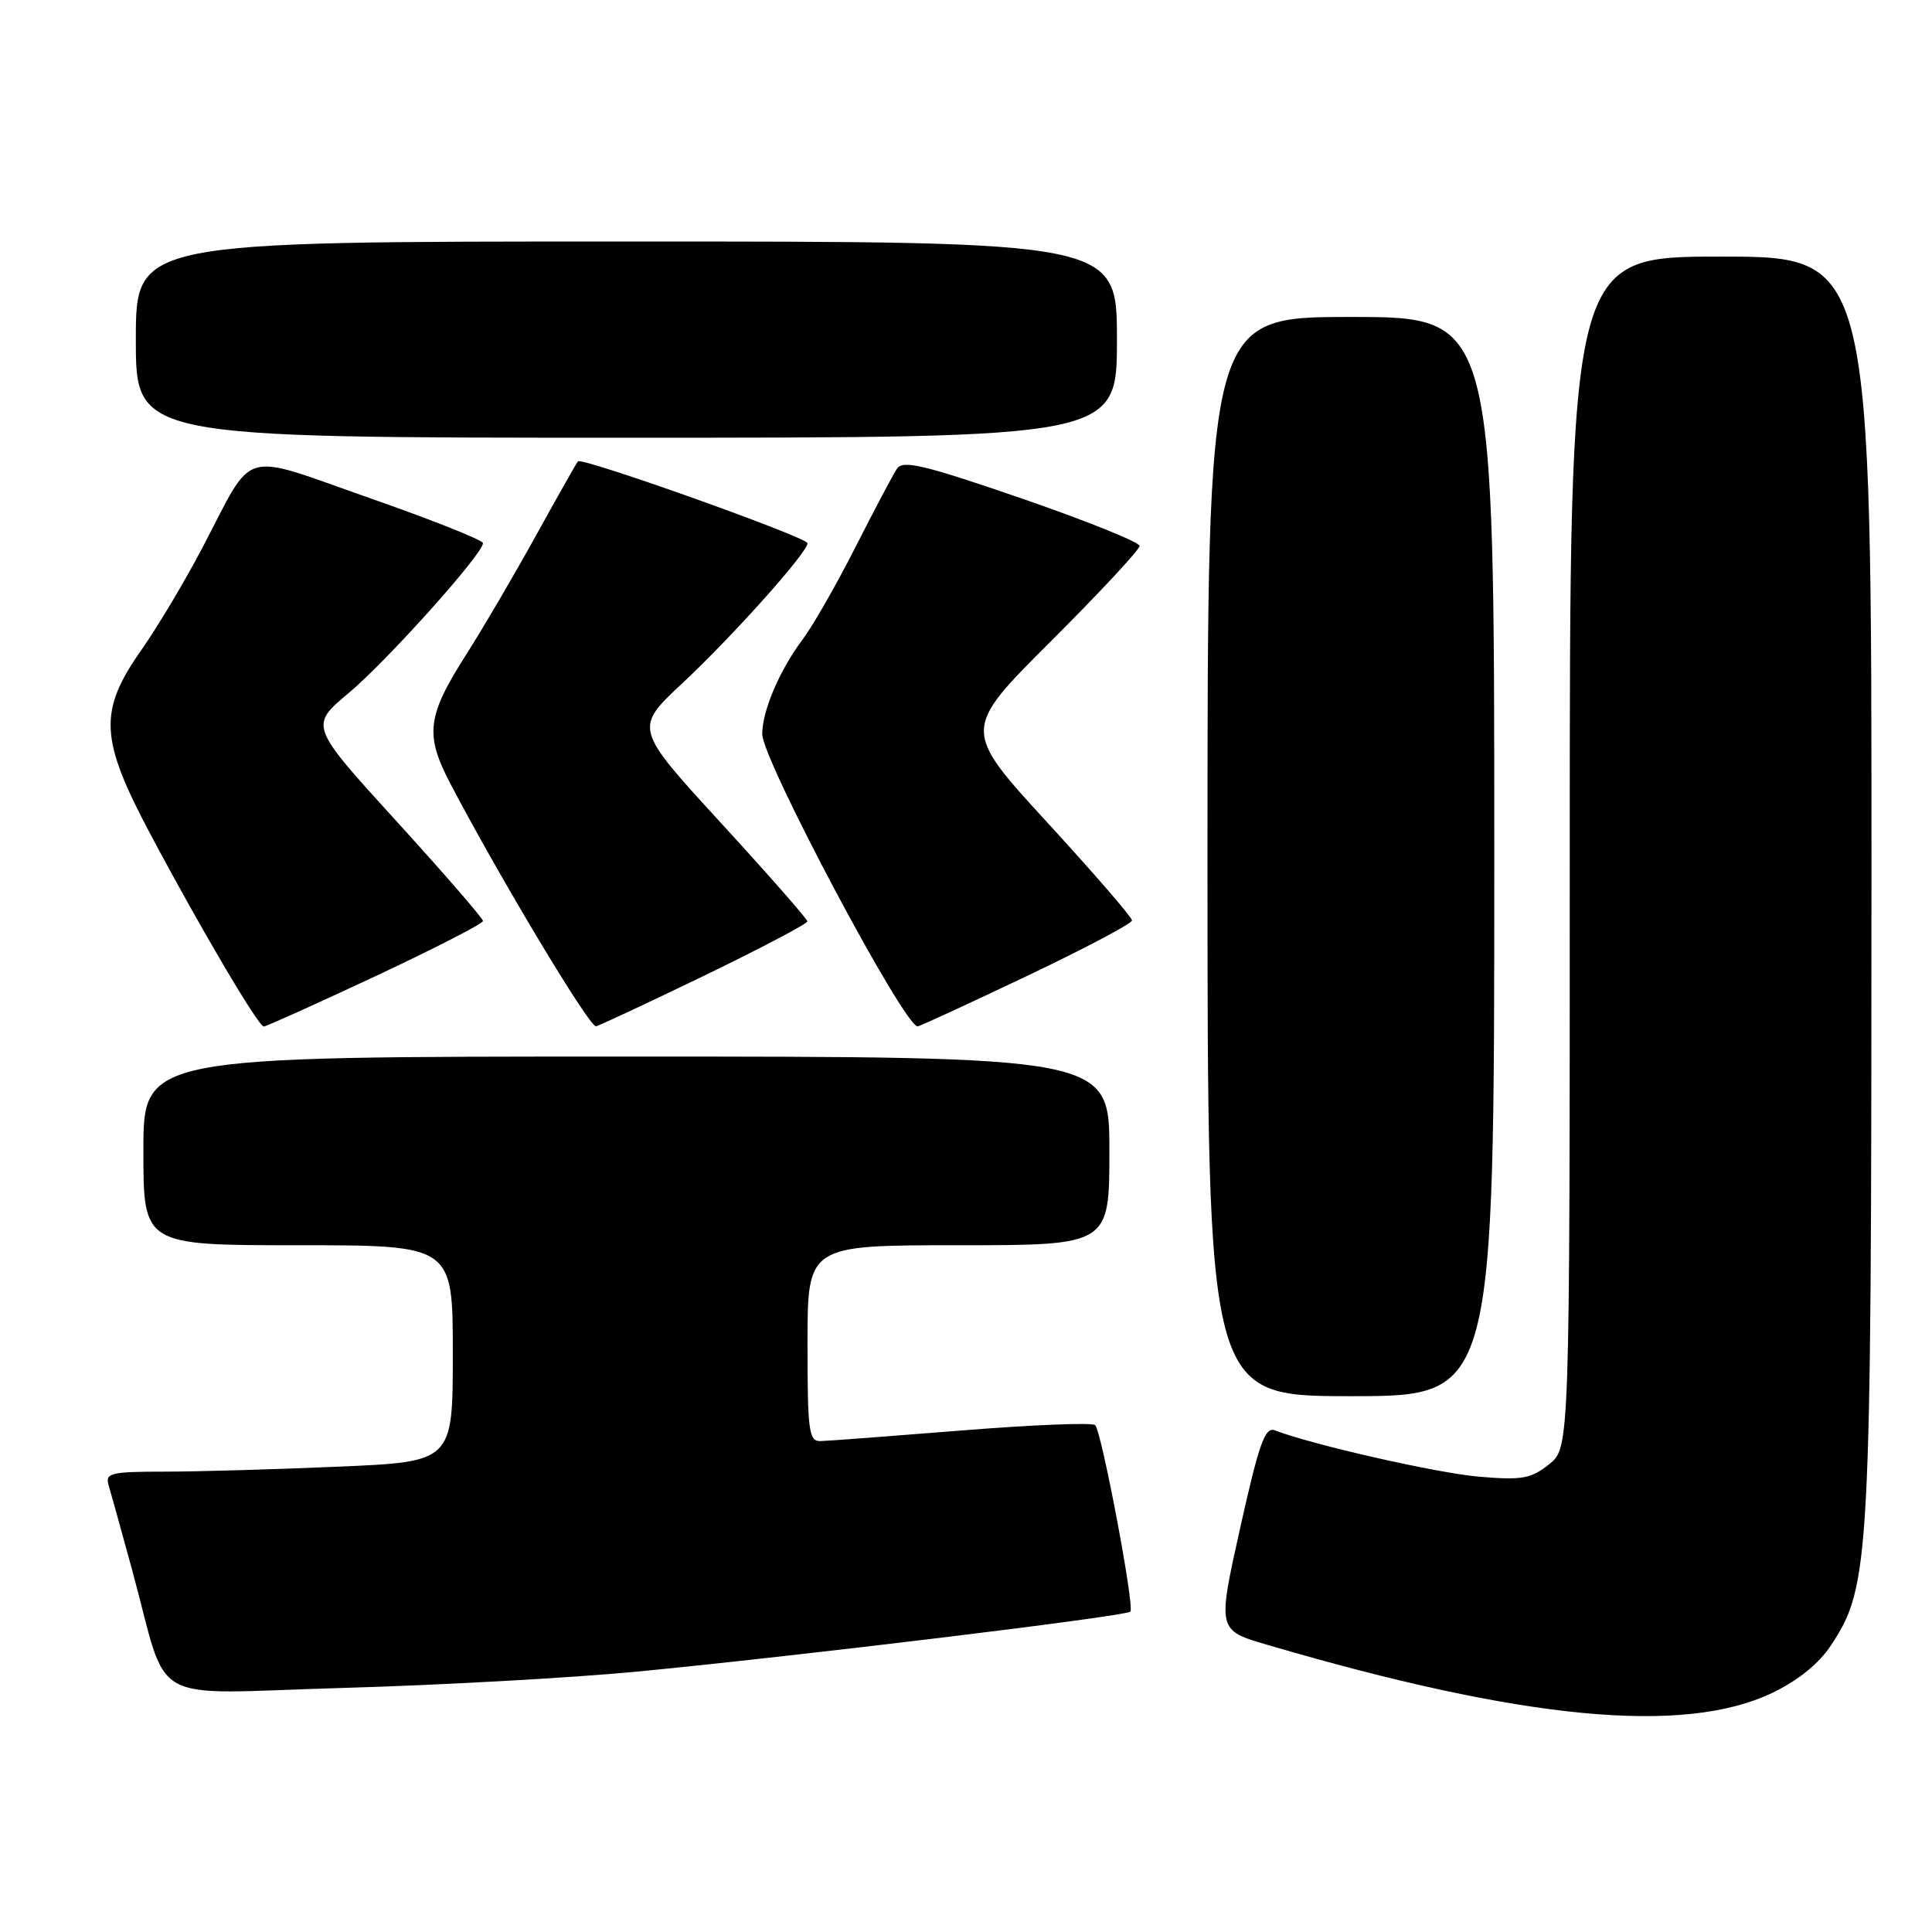 <?xml version="1.0" encoding="UTF-8" standalone="no"?>
<!DOCTYPE svg PUBLIC "-//W3C//DTD SVG 1.1//EN" "http://www.w3.org/Graphics/SVG/1.1/DTD/svg11.dtd" >
<svg xmlns="http://www.w3.org/2000/svg" xmlns:xlink="http://www.w3.org/1999/xlink" version="1.1" viewBox="0 0 256 256">
 <g >
 <path fill="currentColor"
d=" M 234.80 224.33 C 238.20 222.71 240.98 220.47 242.57 218.08 C 247.82 210.14 247.96 207.45 247.98 117.25 C 248.00 34.00 248.00 34.00 228.00 34.00 C 208.00 34.00 208.00 34.00 208.00 112.93 C 208.00 191.85 208.00 191.85 205.25 194.04 C 202.85 195.94 201.67 196.15 196.00 195.67 C 190.44 195.20 173.92 191.45 168.93 189.53 C 167.62 189.03 166.83 191.25 164.33 202.46 C 161.31 216.01 161.31 216.01 167.90 217.94 C 201.78 227.89 223.06 229.93 234.80 224.33 Z  M 84.38 221.50 C 105.42 219.48 149.17 214.17 149.78 213.55 C 150.37 212.96 145.99 189.78 145.12 188.84 C 144.78 188.47 136.85 188.79 127.50 189.54 C 118.15 190.29 109.71 190.93 108.75 190.95 C 107.17 191.00 107.00 189.73 107.00 178.00 C 107.00 165.00 107.00 165.00 127.00 165.00 C 147.00 165.00 147.00 165.00 147.00 152.50 C 147.00 140.00 147.00 140.00 83.00 140.00 C 19.00 140.00 19.00 140.00 19.00 152.50 C 19.00 165.00 19.00 165.00 39.50 165.00 C 60.00 165.00 60.00 165.00 60.00 179.34 C 60.00 193.69 60.00 193.69 44.84 194.34 C 36.50 194.70 26.12 195.00 21.77 195.00 C 14.71 195.00 13.92 195.19 14.38 196.75 C 14.67 197.71 16.07 202.78 17.50 208.00 C 22.53 226.42 18.93 224.41 45.43 223.66 C 58.18 223.30 75.71 222.33 84.38 221.50 Z  M 198.00 113.50 C 198.00 42.00 198.00 42.00 179.00 42.00 C 160.00 42.00 160.00 42.00 160.00 113.50 C 160.00 185.00 160.00 185.00 179.00 185.00 C 198.00 185.00 198.00 185.00 198.00 113.50 Z  M 49.75 129.35 C 57.59 125.67 64.00 122.38 64.00 122.04 C 64.00 121.69 58.83 115.73 52.51 108.79 C 41.02 96.17 41.02 96.17 46.19 91.84 C 51.27 87.59 64.00 73.39 64.00 71.97 C 64.00 71.57 57.23 68.88 48.96 65.99 C 31.57 59.90 33.81 59.24 26.86 72.50 C 24.56 76.90 20.91 83.02 18.75 86.10 C 13.02 94.26 13.20 97.88 19.96 110.59 C 26.51 122.92 34.22 135.99 34.95 136.02 C 35.25 136.02 41.91 133.02 49.75 129.35 Z  M 93.21 129.33 C 100.79 125.66 106.99 122.40 106.98 122.08 C 106.96 121.76 101.80 115.88 95.49 109.00 C 84.03 96.50 84.03 96.50 90.45 90.50 C 97.13 84.25 107.00 73.21 107.00 71.98 C 107.00 71.20 77.10 60.54 76.58 61.13 C 76.40 61.33 73.88 65.78 71.00 71.00 C 68.11 76.22 64.01 83.22 61.89 86.55 C 56.53 94.94 56.24 97.31 59.76 104.00 C 66.28 116.41 78.01 135.96 78.96 135.99 C 79.21 135.99 85.62 133.00 93.21 129.33 Z  M 136.02 129.35 C 143.71 125.69 150.00 122.37 150.00 121.96 C 150.00 121.56 144.94 115.70 138.75 108.96 C 127.50 96.69 127.50 96.69 139.25 84.97 C 145.71 78.52 151.00 72.84 151.00 72.34 C 151.00 71.85 143.98 69.02 135.41 66.06 C 122.49 61.61 119.65 60.93 118.86 62.09 C 118.34 62.87 115.86 67.55 113.35 72.50 C 110.84 77.45 107.69 82.96 106.34 84.75 C 103.31 88.78 101.00 94.19 101.00 97.27 C 101.00 100.66 119.79 136.00 121.59 136.00 C 121.84 136.00 128.33 133.01 136.02 129.35 Z  M 148.00 45.00 C 148.00 32.00 148.00 32.00 83.00 32.00 C 18.00 32.00 18.00 32.00 18.00 45.00 C 18.00 58.00 18.00 58.00 83.00 58.00 C 148.00 58.00 148.00 58.00 148.00 45.00 Z "/>
</g>
</svg>